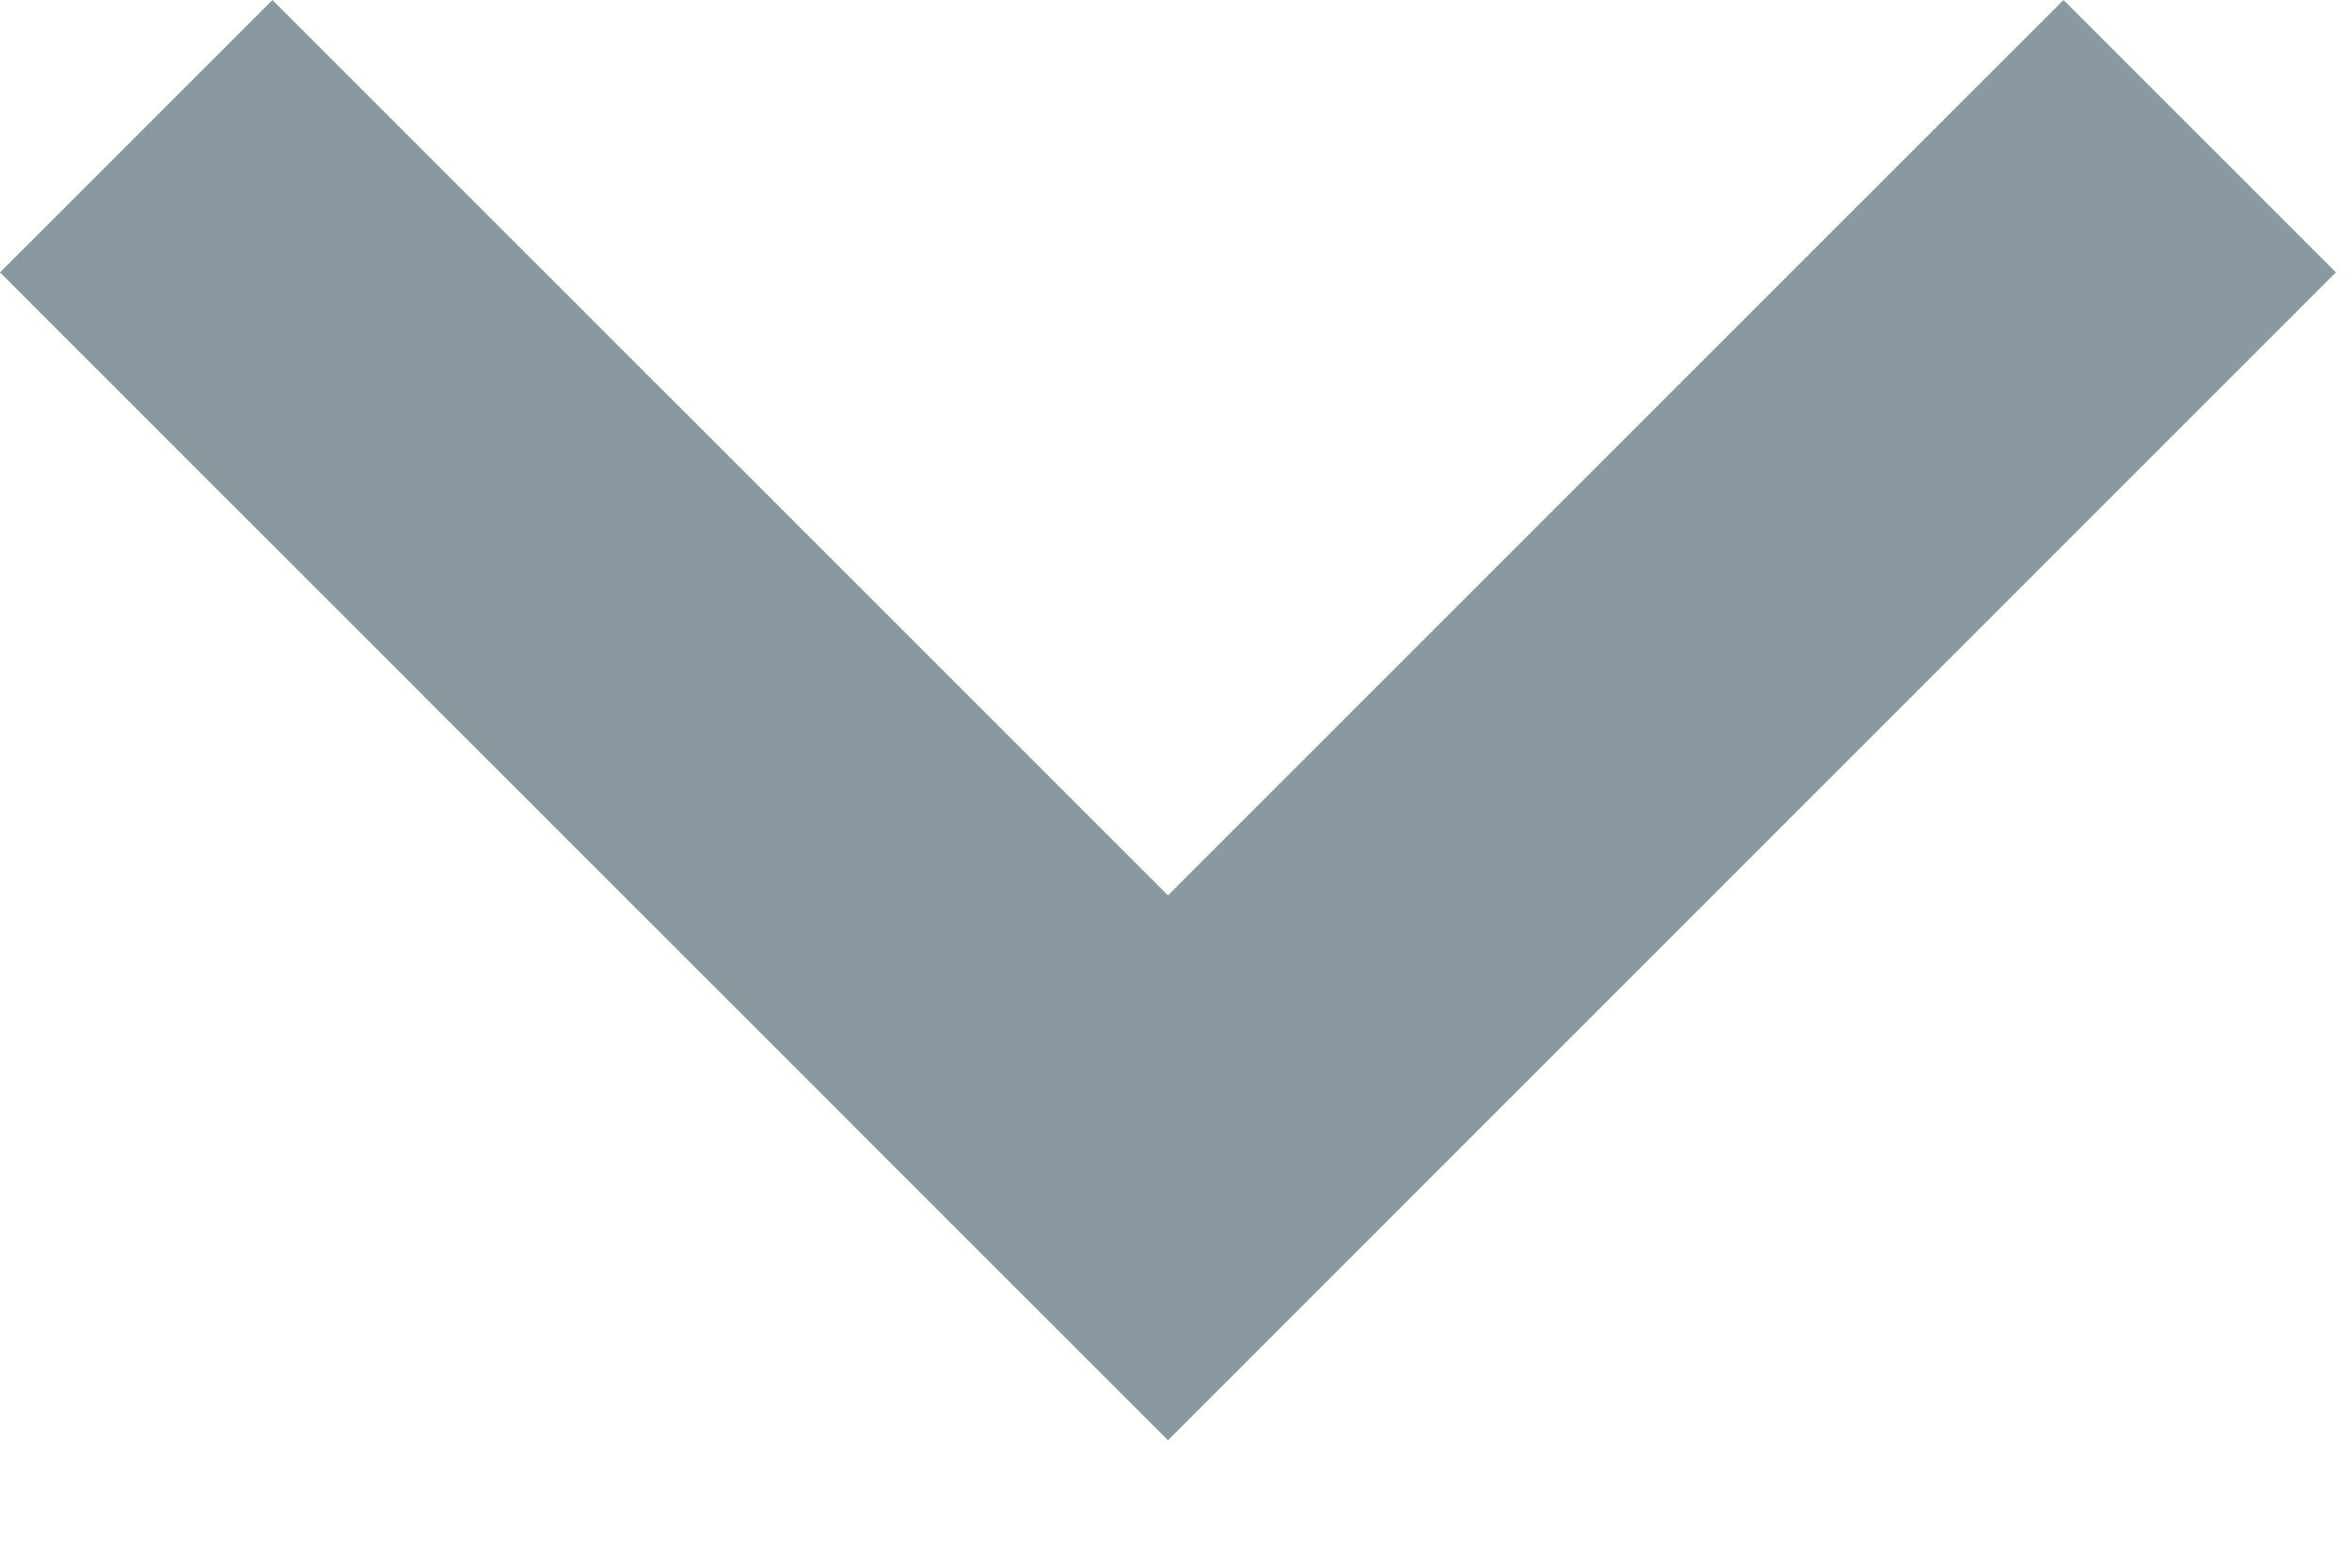 <svg width="12" height="8" viewBox="0 0 12 8" fill="none" xmlns="http://www.w3.org/2000/svg">
<g opacity="0.5" clip-path="url(#clip0_5456_647)">
<path d="M10.528 -1.78181e-06L5.959 4.569L1.39 -1.89077e-06L7.10621e-08 1.39L5.959 7.35L11.918 1.39L10.528 -1.78181e-06Z" fill="#163442"/>
</g>
<defs>
<clipPath id="clip0_5456_647">
<rect width="7.35" height="11.918" fill="white" transform="translate(0 7.35) rotate(-90)"/>
</clipPath>
</defs>
</svg>
